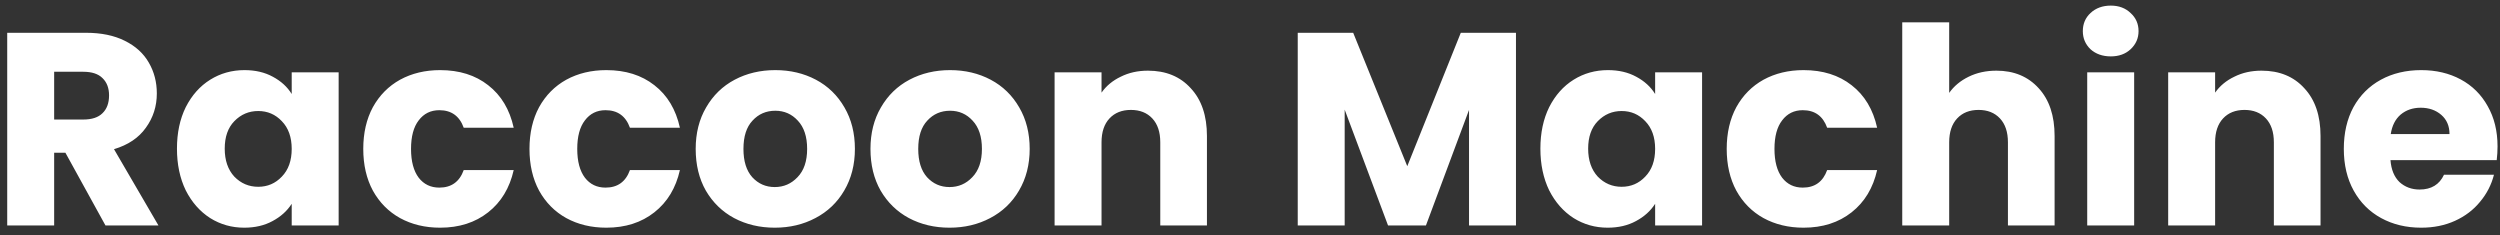 <svg width="255" height="24" viewBox="0 0 255 24" fill="none" xmlns="http://www.w3.org/2000/svg">
<rect x="0" y="0" width="255" height="24" fill="#333333" stroke="none"/>
<path d="M10.76 23L6.672 15.58H5.524V23H0.736V3.344H8.772C10.321 3.344 11.637 3.615 12.72 4.156C13.821 4.697 14.643 5.444 15.184 6.396C15.725 7.329 15.996 8.375 15.996 9.532C15.996 10.839 15.623 12.005 14.876 13.032C14.148 14.059 13.065 14.787 11.628 15.216L16.164 23H10.76ZM5.524 12.192H8.492C9.369 12.192 10.023 11.977 10.452 11.548C10.9 11.119 11.124 10.512 11.124 9.728C11.124 8.981 10.9 8.393 10.452 7.964C10.023 7.535 9.369 7.32 8.492 7.32H5.524V12.192ZM18.05 15.16C18.05 13.555 18.348 12.145 18.946 10.932C19.562 9.719 20.392 8.785 21.438 8.132C22.483 7.479 23.65 7.152 24.938 7.152C26.039 7.152 27 7.376 27.822 7.824C28.662 8.272 29.306 8.86 29.754 9.588V7.376H34.542V23H29.754V20.788C29.287 21.516 28.634 22.104 27.794 22.552C26.972 23 26.011 23.224 24.91 23.224C23.64 23.224 22.483 22.897 21.438 22.244C20.392 21.572 19.562 20.629 18.946 19.416C18.348 18.184 18.05 16.765 18.05 15.16ZM29.754 15.188C29.754 13.993 29.418 13.051 28.746 12.36C28.092 11.669 27.29 11.324 26.338 11.324C25.386 11.324 24.574 11.669 23.902 12.36C23.248 13.032 22.922 13.965 22.922 15.16C22.922 16.355 23.248 17.307 23.902 18.016C24.574 18.707 25.386 19.052 26.338 19.052C27.29 19.052 28.092 18.707 28.746 18.016C29.418 17.325 29.754 16.383 29.754 15.188ZM37.053 15.188C37.053 13.564 37.38 12.145 38.033 10.932C38.706 9.719 39.63 8.785 40.806 8.132C42 7.479 43.363 7.152 44.894 7.152C46.853 7.152 48.487 7.665 49.794 8.692C51.119 9.719 51.987 11.165 52.398 13.032H47.301C46.872 11.837 46.041 11.24 44.809 11.24C43.932 11.24 43.232 11.585 42.709 12.276C42.187 12.948 41.925 13.919 41.925 15.188C41.925 16.457 42.187 17.437 42.709 18.128C43.232 18.8 43.932 19.136 44.809 19.136C46.041 19.136 46.872 18.539 47.301 17.344H52.398C51.987 19.173 51.119 20.611 49.794 21.656C48.468 22.701 46.835 23.224 44.894 23.224C43.363 23.224 42 22.897 40.806 22.244C39.63 21.591 38.706 20.657 38.033 19.444C37.38 18.231 37.053 16.812 37.053 15.188ZM54.007 15.188C54.007 13.564 54.333 12.145 54.987 10.932C55.659 9.719 56.583 8.785 57.759 8.132C58.953 7.479 60.316 7.152 61.847 7.152C63.807 7.152 65.44 7.665 66.747 8.692C68.072 9.719 68.94 11.165 69.351 13.032H64.255C63.825 11.837 62.995 11.24 61.763 11.24C60.885 11.24 60.185 11.585 59.663 12.276C59.14 12.948 58.879 13.919 58.879 15.188C58.879 16.457 59.14 17.437 59.663 18.128C60.185 18.8 60.885 19.136 61.763 19.136C62.995 19.136 63.825 18.539 64.255 17.344H69.351C68.94 19.173 68.072 20.611 66.747 21.656C65.421 22.701 63.788 23.224 61.847 23.224C60.316 23.224 58.953 22.897 57.759 22.244C56.583 21.591 55.659 20.657 54.987 19.444C54.333 18.231 54.007 16.812 54.007 15.188ZM79.024 23.224C77.493 23.224 76.112 22.897 74.88 22.244C73.666 21.591 72.705 20.657 71.996 19.444C71.305 18.231 70.96 16.812 70.96 15.188C70.96 13.583 71.314 12.173 72.024 10.96C72.733 9.728 73.704 8.785 74.936 8.132C76.168 7.479 77.549 7.152 79.08 7.152C80.61 7.152 81.992 7.479 83.224 8.132C84.456 8.785 85.426 9.728 86.136 10.96C86.845 12.173 87.2 13.583 87.2 15.188C87.2 16.793 86.836 18.212 86.108 19.444C85.398 20.657 84.418 21.591 83.168 22.244C81.936 22.897 80.554 23.224 79.024 23.224ZM79.024 19.08C79.938 19.08 80.713 18.744 81.348 18.072C82.001 17.4 82.328 16.439 82.328 15.188C82.328 13.937 82.01 12.976 81.376 12.304C80.76 11.632 79.994 11.296 79.08 11.296C78.146 11.296 77.372 11.632 76.756 12.304C76.14 12.957 75.832 13.919 75.832 15.188C75.832 16.439 76.13 17.4 76.728 18.072C77.344 18.744 78.109 19.08 79.024 19.08ZM96.852 23.224C95.321 23.224 93.94 22.897 92.708 22.244C91.495 21.591 90.533 20.657 89.824 19.444C89.133 18.231 88.788 16.812 88.788 15.188C88.788 13.583 89.143 12.173 89.852 10.96C90.561 9.728 91.532 8.785 92.764 8.132C93.996 7.479 95.377 7.152 96.908 7.152C98.439 7.152 99.82 7.479 101.052 8.132C102.284 8.785 103.255 9.728 103.964 10.96C104.673 12.173 105.028 13.583 105.028 15.188C105.028 16.793 104.664 18.212 103.936 19.444C103.227 20.657 102.247 21.591 100.996 22.244C99.764 22.897 98.383 23.224 96.852 23.224ZM96.852 19.08C97.767 19.08 98.541 18.744 99.176 18.072C99.829 17.4 100.156 16.439 100.156 15.188C100.156 13.937 99.839 12.976 99.204 12.304C98.588 11.632 97.823 11.296 96.908 11.296C95.975 11.296 95.2 11.632 94.584 12.304C93.968 12.957 93.66 13.919 93.66 15.188C93.66 16.439 93.959 17.4 94.556 18.072C95.172 18.744 95.937 19.08 96.852 19.08ZM117.088 7.208C118.917 7.208 120.373 7.805 121.456 9C122.557 10.176 123.108 11.8 123.108 13.872V23H118.348V14.516C118.348 13.471 118.077 12.659 117.536 12.08C116.995 11.501 116.267 11.212 115.352 11.212C114.437 11.212 113.709 11.501 113.168 12.08C112.627 12.659 112.356 13.471 112.356 14.516V23H107.568V7.376H112.356V9.448C112.841 8.757 113.495 8.216 114.316 7.824C115.137 7.413 116.061 7.208 117.088 7.208ZM154.629 3.344V23H149.841V11.212L145.445 23H141.581L137.157 11.184V23H132.369V3.344H138.025L143.541 16.952L149.001 3.344H154.629ZM157.12 15.16C157.12 13.555 157.419 12.145 158.016 10.932C158.632 9.719 159.463 8.785 160.508 8.132C161.553 7.479 162.72 7.152 164.008 7.152C165.109 7.152 166.071 7.376 166.892 7.824C167.732 8.272 168.376 8.86 168.824 9.588V7.376H173.612V23H168.824V20.788C168.357 21.516 167.704 22.104 166.864 22.552C166.043 23 165.081 23.224 163.98 23.224C162.711 23.224 161.553 22.897 160.508 22.244C159.463 21.572 158.632 20.629 158.016 19.416C157.419 18.184 157.12 16.765 157.12 15.16ZM168.824 15.188C168.824 13.993 168.488 13.051 167.816 12.36C167.163 11.669 166.36 11.324 165.408 11.324C164.456 11.324 163.644 11.669 162.972 12.36C162.319 13.032 161.992 13.965 161.992 15.16C161.992 16.355 162.319 17.307 162.972 18.016C163.644 18.707 164.456 19.052 165.408 19.052C166.36 19.052 167.163 18.707 167.816 18.016C168.488 17.325 168.824 16.383 168.824 15.188ZM176.124 15.188C176.124 13.564 176.451 12.145 177.104 10.932C177.776 9.719 178.7 8.785 179.876 8.132C181.071 7.479 182.433 7.152 183.964 7.152C185.924 7.152 187.557 7.665 188.864 8.692C190.189 9.719 191.057 11.165 191.468 13.032H186.372C185.943 11.837 185.112 11.24 183.88 11.24C183.003 11.24 182.303 11.585 181.78 12.276C181.257 12.948 180.996 13.919 180.996 15.188C180.996 16.457 181.257 17.437 181.78 18.128C182.303 18.8 183.003 19.136 183.88 19.136C185.112 19.136 185.943 18.539 186.372 17.344H191.468C191.057 19.173 190.189 20.611 188.864 21.656C187.539 22.701 185.905 23.224 183.964 23.224C182.433 23.224 181.071 22.897 179.876 22.244C178.7 21.591 177.776 20.657 177.104 19.444C176.451 18.231 176.124 16.812 176.124 15.188ZM203.633 7.208C205.425 7.208 206.862 7.805 207.945 9C209.028 10.176 209.569 11.8 209.569 13.872V23H204.809V14.516C204.809 13.471 204.538 12.659 203.997 12.08C203.456 11.501 202.728 11.212 201.813 11.212C200.898 11.212 200.17 11.501 199.629 12.08C199.088 12.659 198.817 13.471 198.817 14.516V23H194.029V2.28H198.817V9.476C199.302 8.785 199.965 8.235 200.805 7.824C201.645 7.413 202.588 7.208 203.633 7.208ZM215.304 5.752C214.464 5.752 213.773 5.509 213.232 5.024C212.709 4.52 212.448 3.904 212.448 3.176C212.448 2.429 212.709 1.813 213.232 1.328C213.773 0.824 214.464 0.572 215.304 0.572C216.125 0.572 216.797 0.824 217.32 1.328C217.861 1.813 218.132 2.429 218.132 3.176C218.132 3.904 217.861 4.52 217.32 5.024C216.797 5.509 216.125 5.752 215.304 5.752ZM217.684 7.376V23H212.896V7.376H217.684ZM230.674 7.208C232.503 7.208 233.959 7.805 235.042 9C236.143 10.176 236.694 11.8 236.694 13.872V23H231.934V14.516C231.934 13.471 231.663 12.659 231.122 12.08C230.581 11.501 229.853 11.212 228.938 11.212C228.023 11.212 227.295 11.501 226.754 12.08C226.213 12.659 225.942 13.471 225.942 14.516V23H221.154V7.376H225.942V9.448C226.427 8.757 227.081 8.216 227.902 7.824C228.723 7.413 229.647 7.208 230.674 7.208ZM254.749 14.936C254.749 15.384 254.721 15.851 254.665 16.336H243.829C243.904 17.307 244.212 18.053 244.753 18.576C245.313 19.08 245.994 19.332 246.797 19.332C247.992 19.332 248.822 18.828 249.289 17.82H254.385C254.124 18.847 253.648 19.771 252.957 20.592C252.285 21.413 251.436 22.057 250.409 22.524C249.382 22.991 248.234 23.224 246.965 23.224C245.434 23.224 244.072 22.897 242.877 22.244C241.682 21.591 240.749 20.657 240.077 19.444C239.405 18.231 239.069 16.812 239.069 15.188C239.069 13.564 239.396 12.145 240.049 10.932C240.721 9.719 241.654 8.785 242.849 8.132C244.044 7.479 245.416 7.152 246.965 7.152C248.477 7.152 249.821 7.469 250.997 8.104C252.173 8.739 253.088 9.644 253.741 10.82C254.413 11.996 254.749 13.368 254.749 14.936ZM249.849 13.676C249.849 12.855 249.569 12.201 249.009 11.716C248.449 11.231 247.749 10.988 246.909 10.988C246.106 10.988 245.425 11.221 244.865 11.688C244.324 12.155 243.988 12.817 243.857 13.676H249.849Z" fill="white"/>
</svg>
